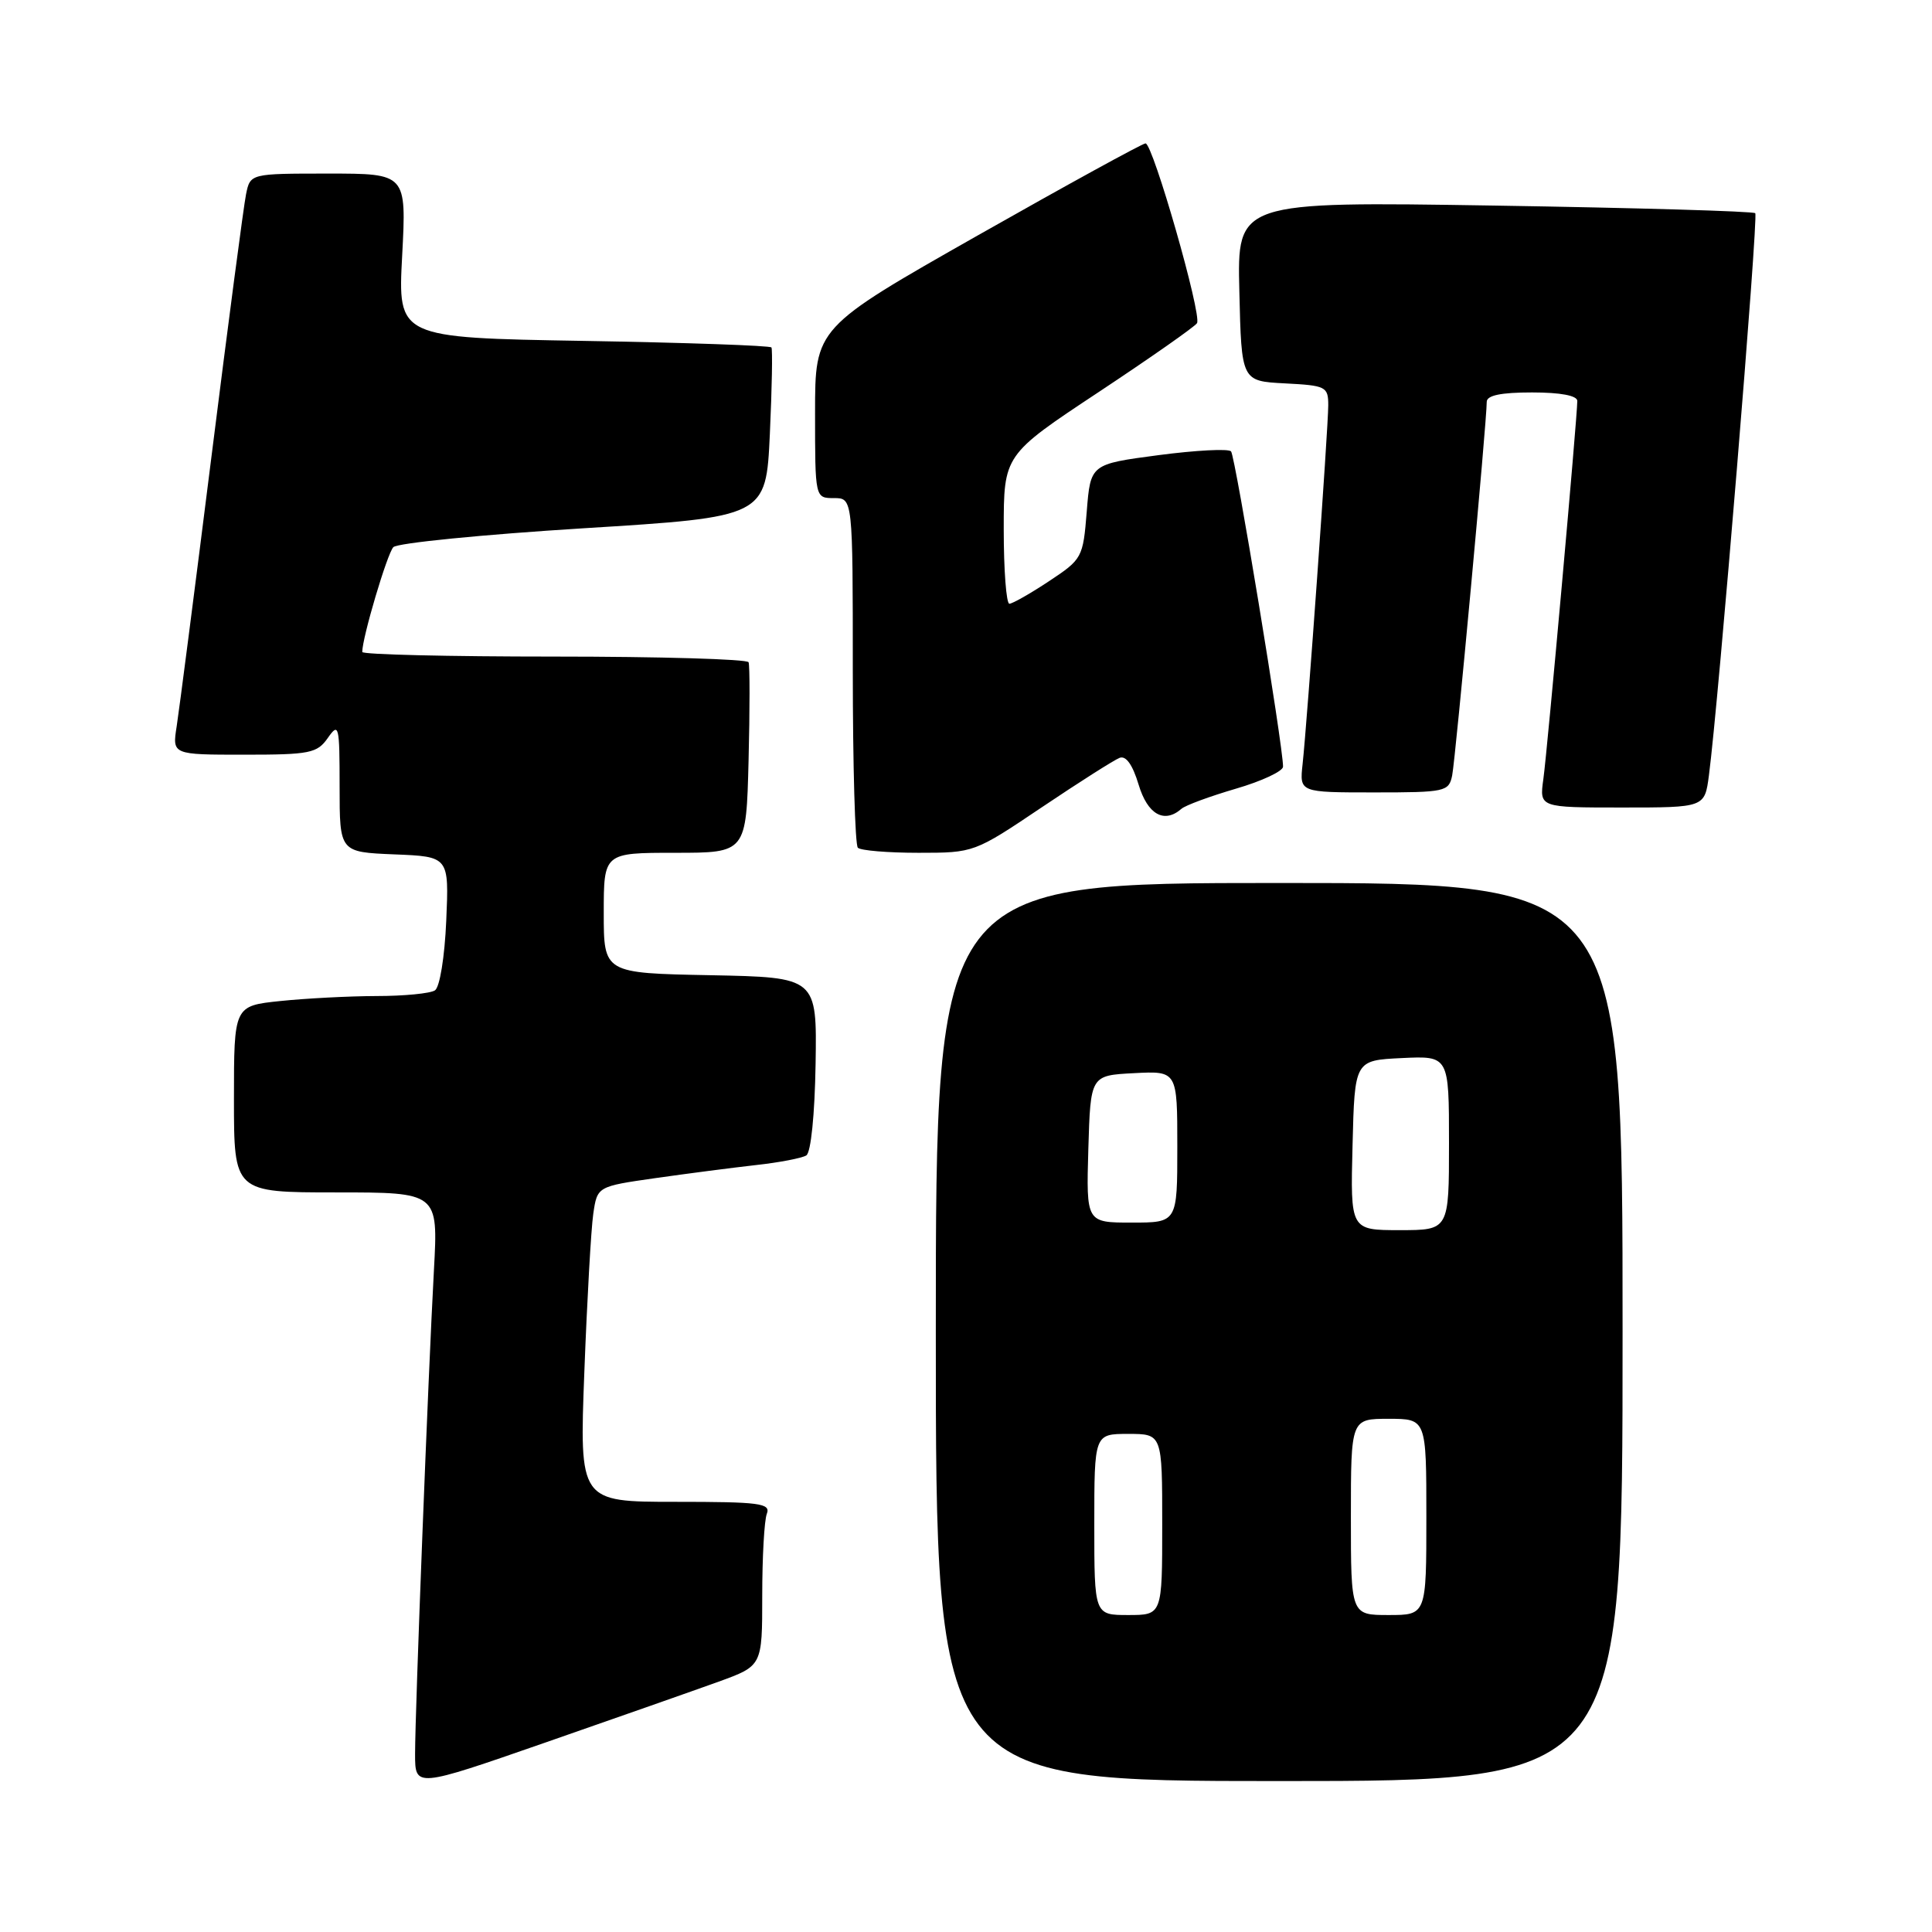 <?xml version="1.0" encoding="UTF-8" standalone="no"?>
<!DOCTYPE svg PUBLIC "-//W3C//DTD SVG 1.1//EN" "http://www.w3.org/Graphics/SVG/1.1/DTD/svg11.dtd" >
<svg xmlns="http://www.w3.org/2000/svg" xmlns:xlink="http://www.w3.org/1999/xlink" version="1.1" viewBox="0 0 256 256">
 <g >
 <path fill="currentColor"
d=" M 95.25 222.82 C 101.00 220.73 101.00 220.73 101.00 211.45 C 101.00 206.34 101.27 201.45 101.61 200.58 C 102.14 199.19 100.68 199.00 89.49 199.00 C 76.77 199.00 76.77 199.00 77.43 181.75 C 77.79 172.26 78.32 162.86 78.61 160.85 C 79.14 157.21 79.14 157.21 86.82 156.11 C 91.04 155.51 97.04 154.73 100.14 154.38 C 103.25 154.04 106.26 153.46 106.84 153.10 C 107.45 152.72 107.96 147.70 108.07 140.98 C 108.25 129.50 108.25 129.50 94.13 129.22 C 80.00 128.95 80.00 128.95 80.00 120.97 C 80.00 113.00 80.00 113.00 89.44 113.00 C 98.88 113.00 98.88 113.00 99.19 100.75 C 99.36 94.01 99.36 88.16 99.19 87.75 C 99.02 87.34 87.43 87.00 73.44 87.00 C 59.45 87.00 48.00 86.73 48.00 86.39 C 48.00 84.49 51.31 73.34 52.12 72.50 C 52.66 71.95 63.98 70.83 77.30 70.00 C 101.50 68.50 101.50 68.50 102.01 57.50 C 102.29 51.45 102.38 46.29 102.22 46.04 C 102.05 45.79 90.85 45.40 77.32 45.17 C 52.71 44.75 52.71 44.75 53.29 33.87 C 53.86 23.00 53.86 23.00 43.51 23.00 C 33.16 23.00 33.16 23.00 32.60 25.75 C 32.29 27.26 30.23 42.90 28.02 60.50 C 25.81 78.10 23.73 94.19 23.41 96.25 C 22.82 100.00 22.82 100.00 32.36 100.00 C 41.07 100.00 42.02 99.81 43.44 97.78 C 44.90 95.69 45.00 96.09 45.00 104.23 C 45.00 112.91 45.00 112.91 52.25 113.21 C 59.50 113.50 59.50 113.50 59.13 122.00 C 58.92 126.83 58.27 130.82 57.63 131.23 C 57.01 131.64 53.53 131.98 49.90 131.98 C 46.26 131.99 40.53 132.29 37.15 132.64 C 31.00 133.28 31.00 133.28 31.00 145.64 C 31.00 158.00 31.00 158.00 44.53 158.00 C 58.06 158.00 58.06 158.00 57.50 168.25 C 56.74 182.11 55.00 226.83 55.00 232.41 C 55.00 236.90 55.00 236.90 72.25 230.90 C 81.74 227.60 92.09 223.96 95.25 222.82 Z  M 215.00 176.50 C 215.00 117.00 215.00 117.00 169.50 117.00 C 124.00 117.00 124.00 117.00 124.00 176.50 C 124.00 236.00 124.00 236.00 169.50 236.00 C 215.00 236.00 215.00 236.00 215.00 176.50 Z  M 138.06 106.96 C 143.00 103.64 147.63 100.70 148.35 100.42 C 149.20 100.09 150.08 101.34 150.87 103.96 C 152.06 107.93 154.26 109.17 156.55 107.17 C 157.07 106.71 160.31 105.52 163.75 104.51 C 167.19 103.51 170.00 102.19 170.01 101.59 C 170.04 98.98 163.68 60.43 163.12 59.81 C 162.78 59.43 158.45 59.66 153.50 60.31 C 144.50 61.50 144.50 61.50 144.00 67.77 C 143.51 73.90 143.40 74.10 139.00 77.01 C 136.53 78.65 134.16 79.99 133.75 80.00 C 133.34 80.00 133.00 75.56 133.00 70.14 C 133.00 60.28 133.00 60.28 145.55 51.97 C 152.45 47.40 158.33 43.28 158.61 42.82 C 159.28 41.74 152.76 19.00 151.79 19.00 C 151.39 19.00 141.37 24.50 129.53 31.21 C 108.00 43.43 108.00 43.43 108.00 54.71 C 108.00 66.00 108.00 66.00 110.50 66.00 C 113.00 66.00 113.00 66.00 113.00 88.83 C 113.00 101.39 113.30 111.97 113.67 112.33 C 114.03 112.70 117.65 113.00 121.71 113.00 C 129.06 113.00 129.09 112.99 138.06 106.96 Z  M 226.44 102.75 C 227.69 93.34 233.02 28.69 232.58 28.25 C 232.32 27.99 216.77 27.54 198.02 27.24 C 163.93 26.70 163.93 26.70 164.22 38.60 C 164.50 50.50 164.50 50.50 170.25 50.80 C 175.70 51.08 176.00 51.23 176.00 53.71 C 176.00 56.67 173.22 95.54 172.60 101.25 C 172.19 105.00 172.19 105.00 182.08 105.00 C 191.53 105.00 191.98 104.90 192.42 102.75 C 192.86 100.58 197.01 55.80 197.00 53.25 C 197.00 52.39 198.87 52.00 203.00 52.00 C 206.79 52.00 209.00 52.42 209.00 53.13 C 209.00 55.25 205.03 99.50 204.50 103.25 C 203.98 107.00 203.98 107.00 214.93 107.00 C 225.88 107.00 225.88 107.00 226.44 102.75 Z  M 145.00 202.00 C 145.00 190.00 145.00 190.00 149.50 190.00 C 154.00 190.00 154.00 190.00 154.00 202.00 C 154.00 214.00 154.00 214.00 149.50 214.00 C 145.00 214.00 145.00 214.00 145.00 202.00 Z  M 179.00 201.00 C 179.00 188.00 179.00 188.00 184.00 188.00 C 189.00 188.00 189.00 188.00 189.00 201.00 C 189.00 214.00 189.00 214.00 184.00 214.00 C 179.00 214.00 179.00 214.00 179.00 201.00 Z  M 179.22 151.75 C 179.50 140.50 179.50 140.50 185.75 140.20 C 192.00 139.90 192.00 139.90 192.00 151.45 C 192.00 163.00 192.00 163.00 185.47 163.00 C 178.93 163.00 178.93 163.00 179.22 151.75 Z  M 144.21 152.25 C 144.50 142.50 144.50 142.50 150.25 142.20 C 156.00 141.90 156.00 141.90 156.00 151.95 C 156.00 162.00 156.00 162.00 149.96 162.00 C 143.93 162.00 143.93 162.00 144.21 152.25 Z "/>
</g>
</svg>